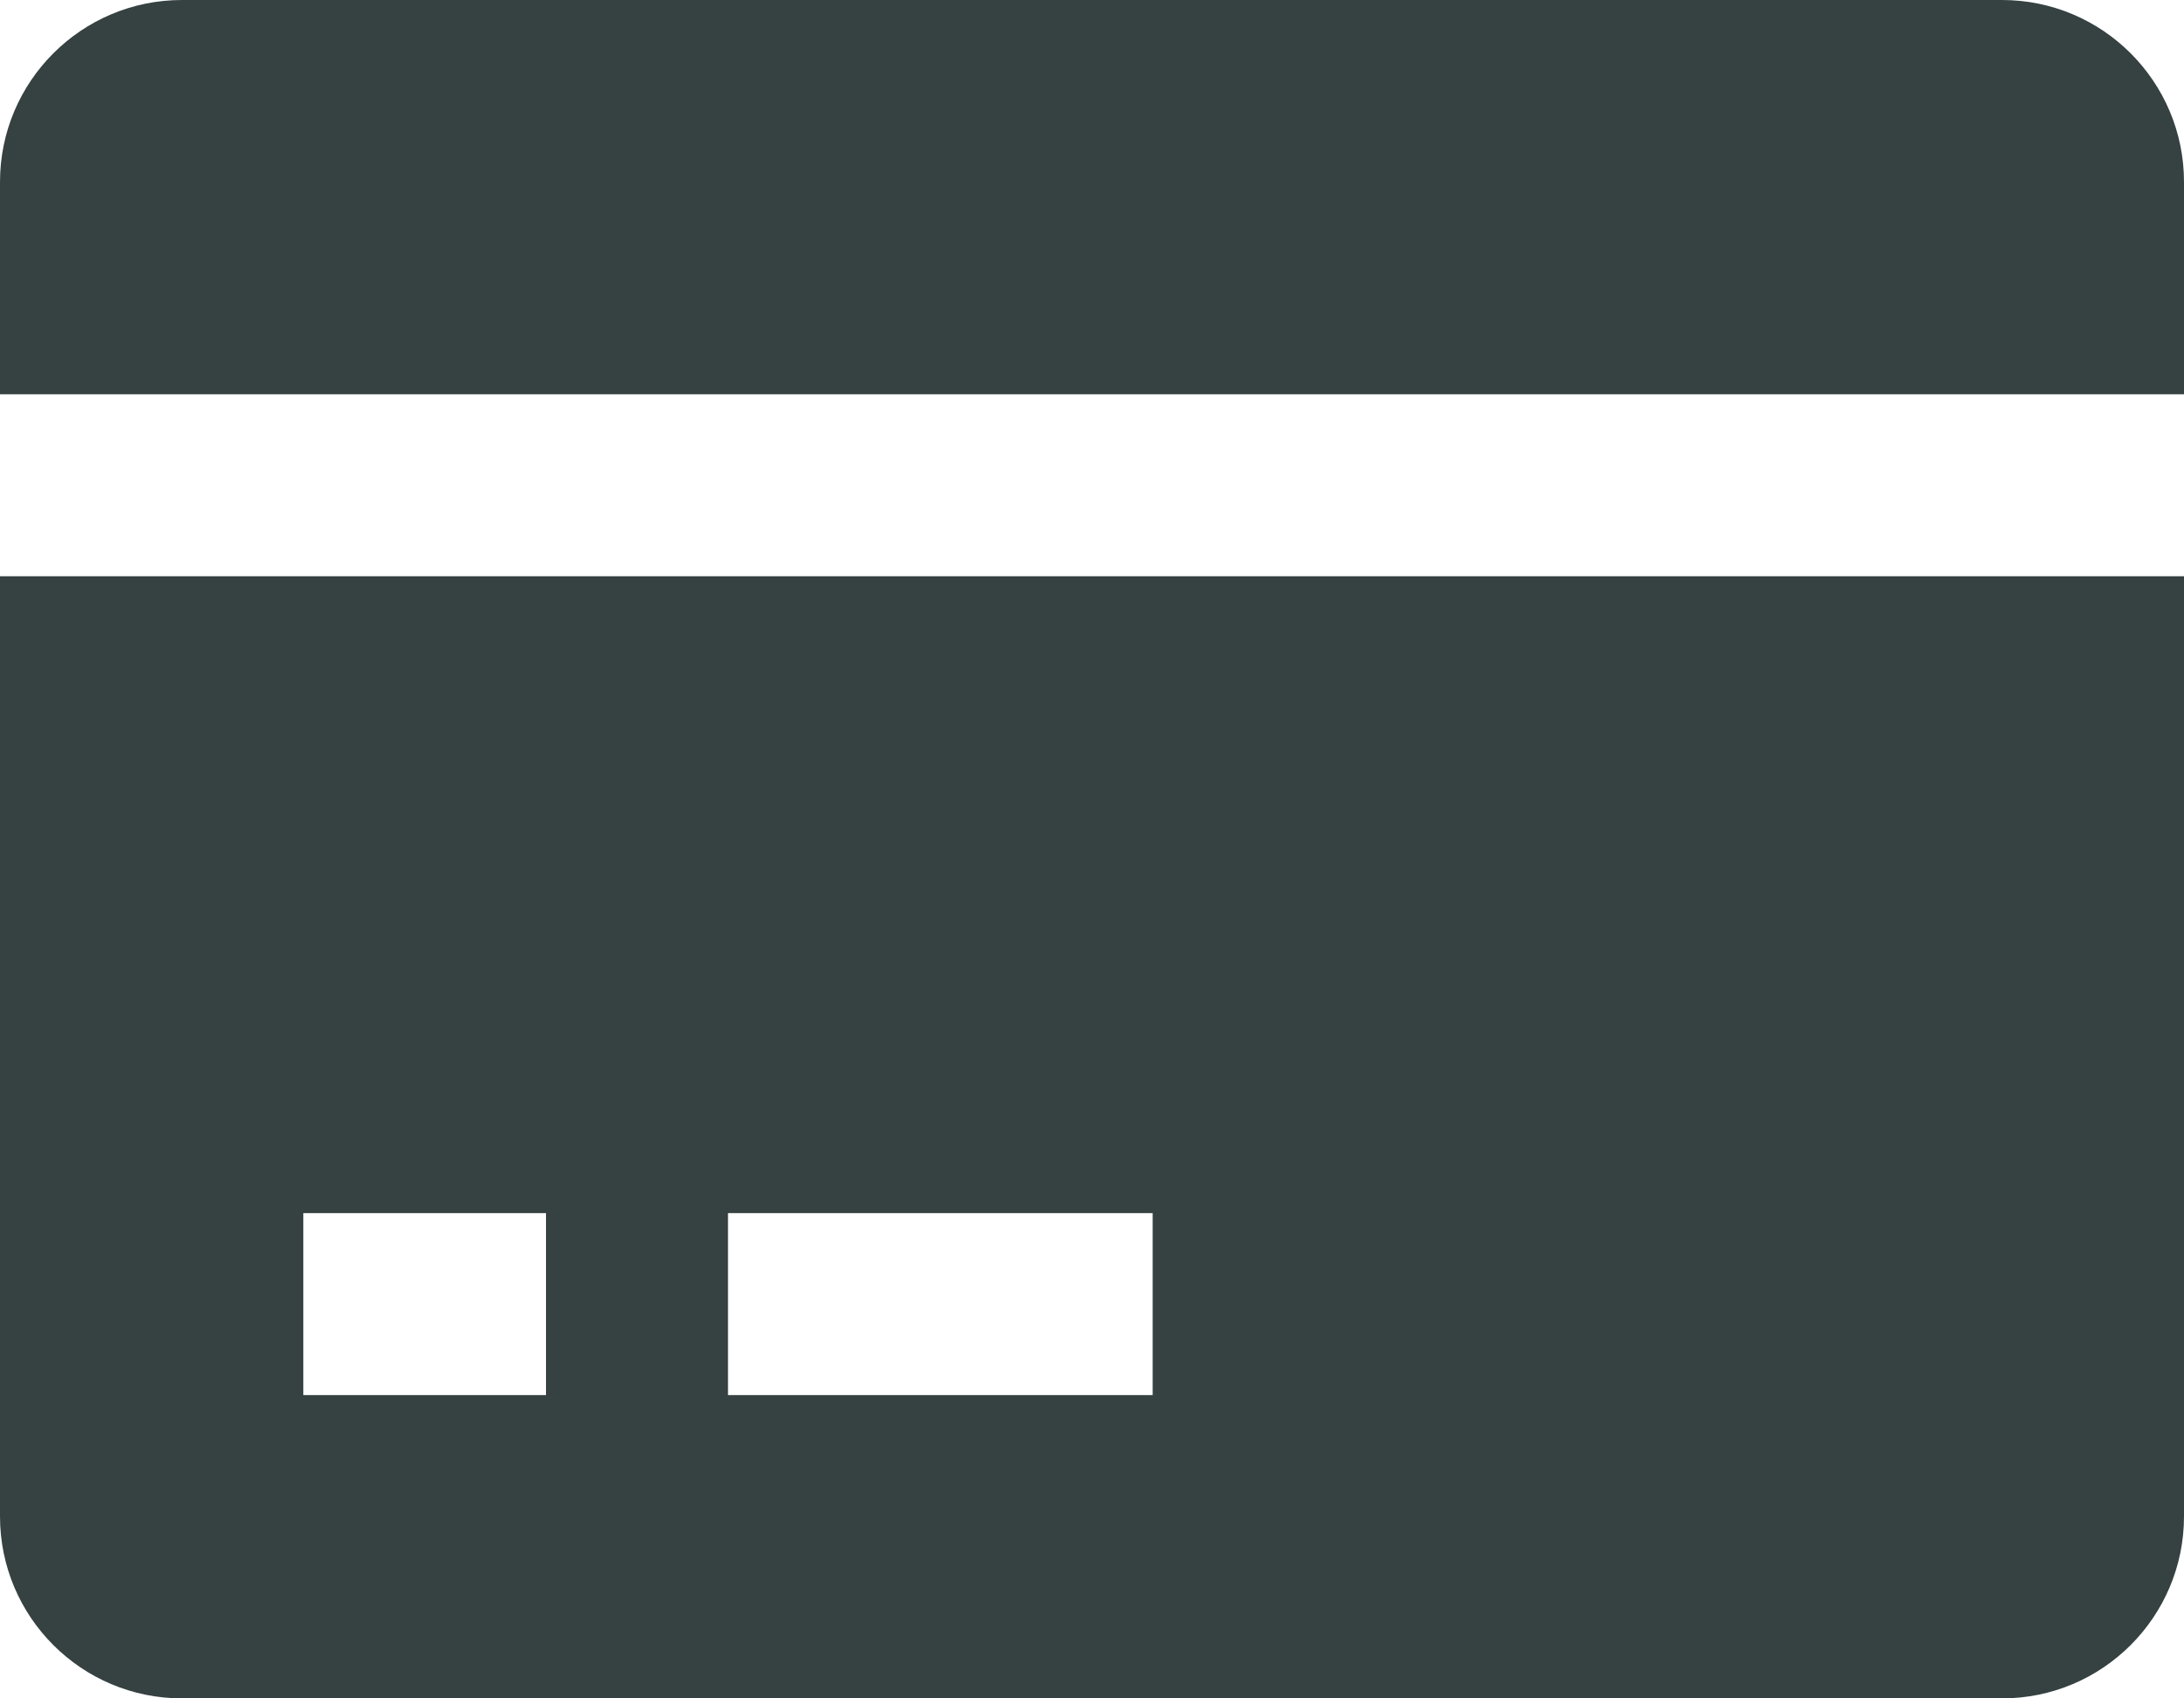 <svg width="18" height="14" viewBox="0 0 18 14" fill="none" xmlns="http://www.w3.org/2000/svg">
<path fill-rule="evenodd" clip-rule="evenodd" d="M1.5 0C0.672 0 0 0.672 0 1.5V3.25H18V1.5C18 0.672 17.328 0 16.5 0H1.5ZM18 4.75H0V12.5C0 13.328 0.672 14 1.5 14H16.5C17.328 14 18 13.328 18 12.5V4.75ZM4.5 11.5H2.5V10H4.5V11.5ZM9.5 11.5H6V10H9.5V11.5Z" fill="#364141"/>
</svg>
